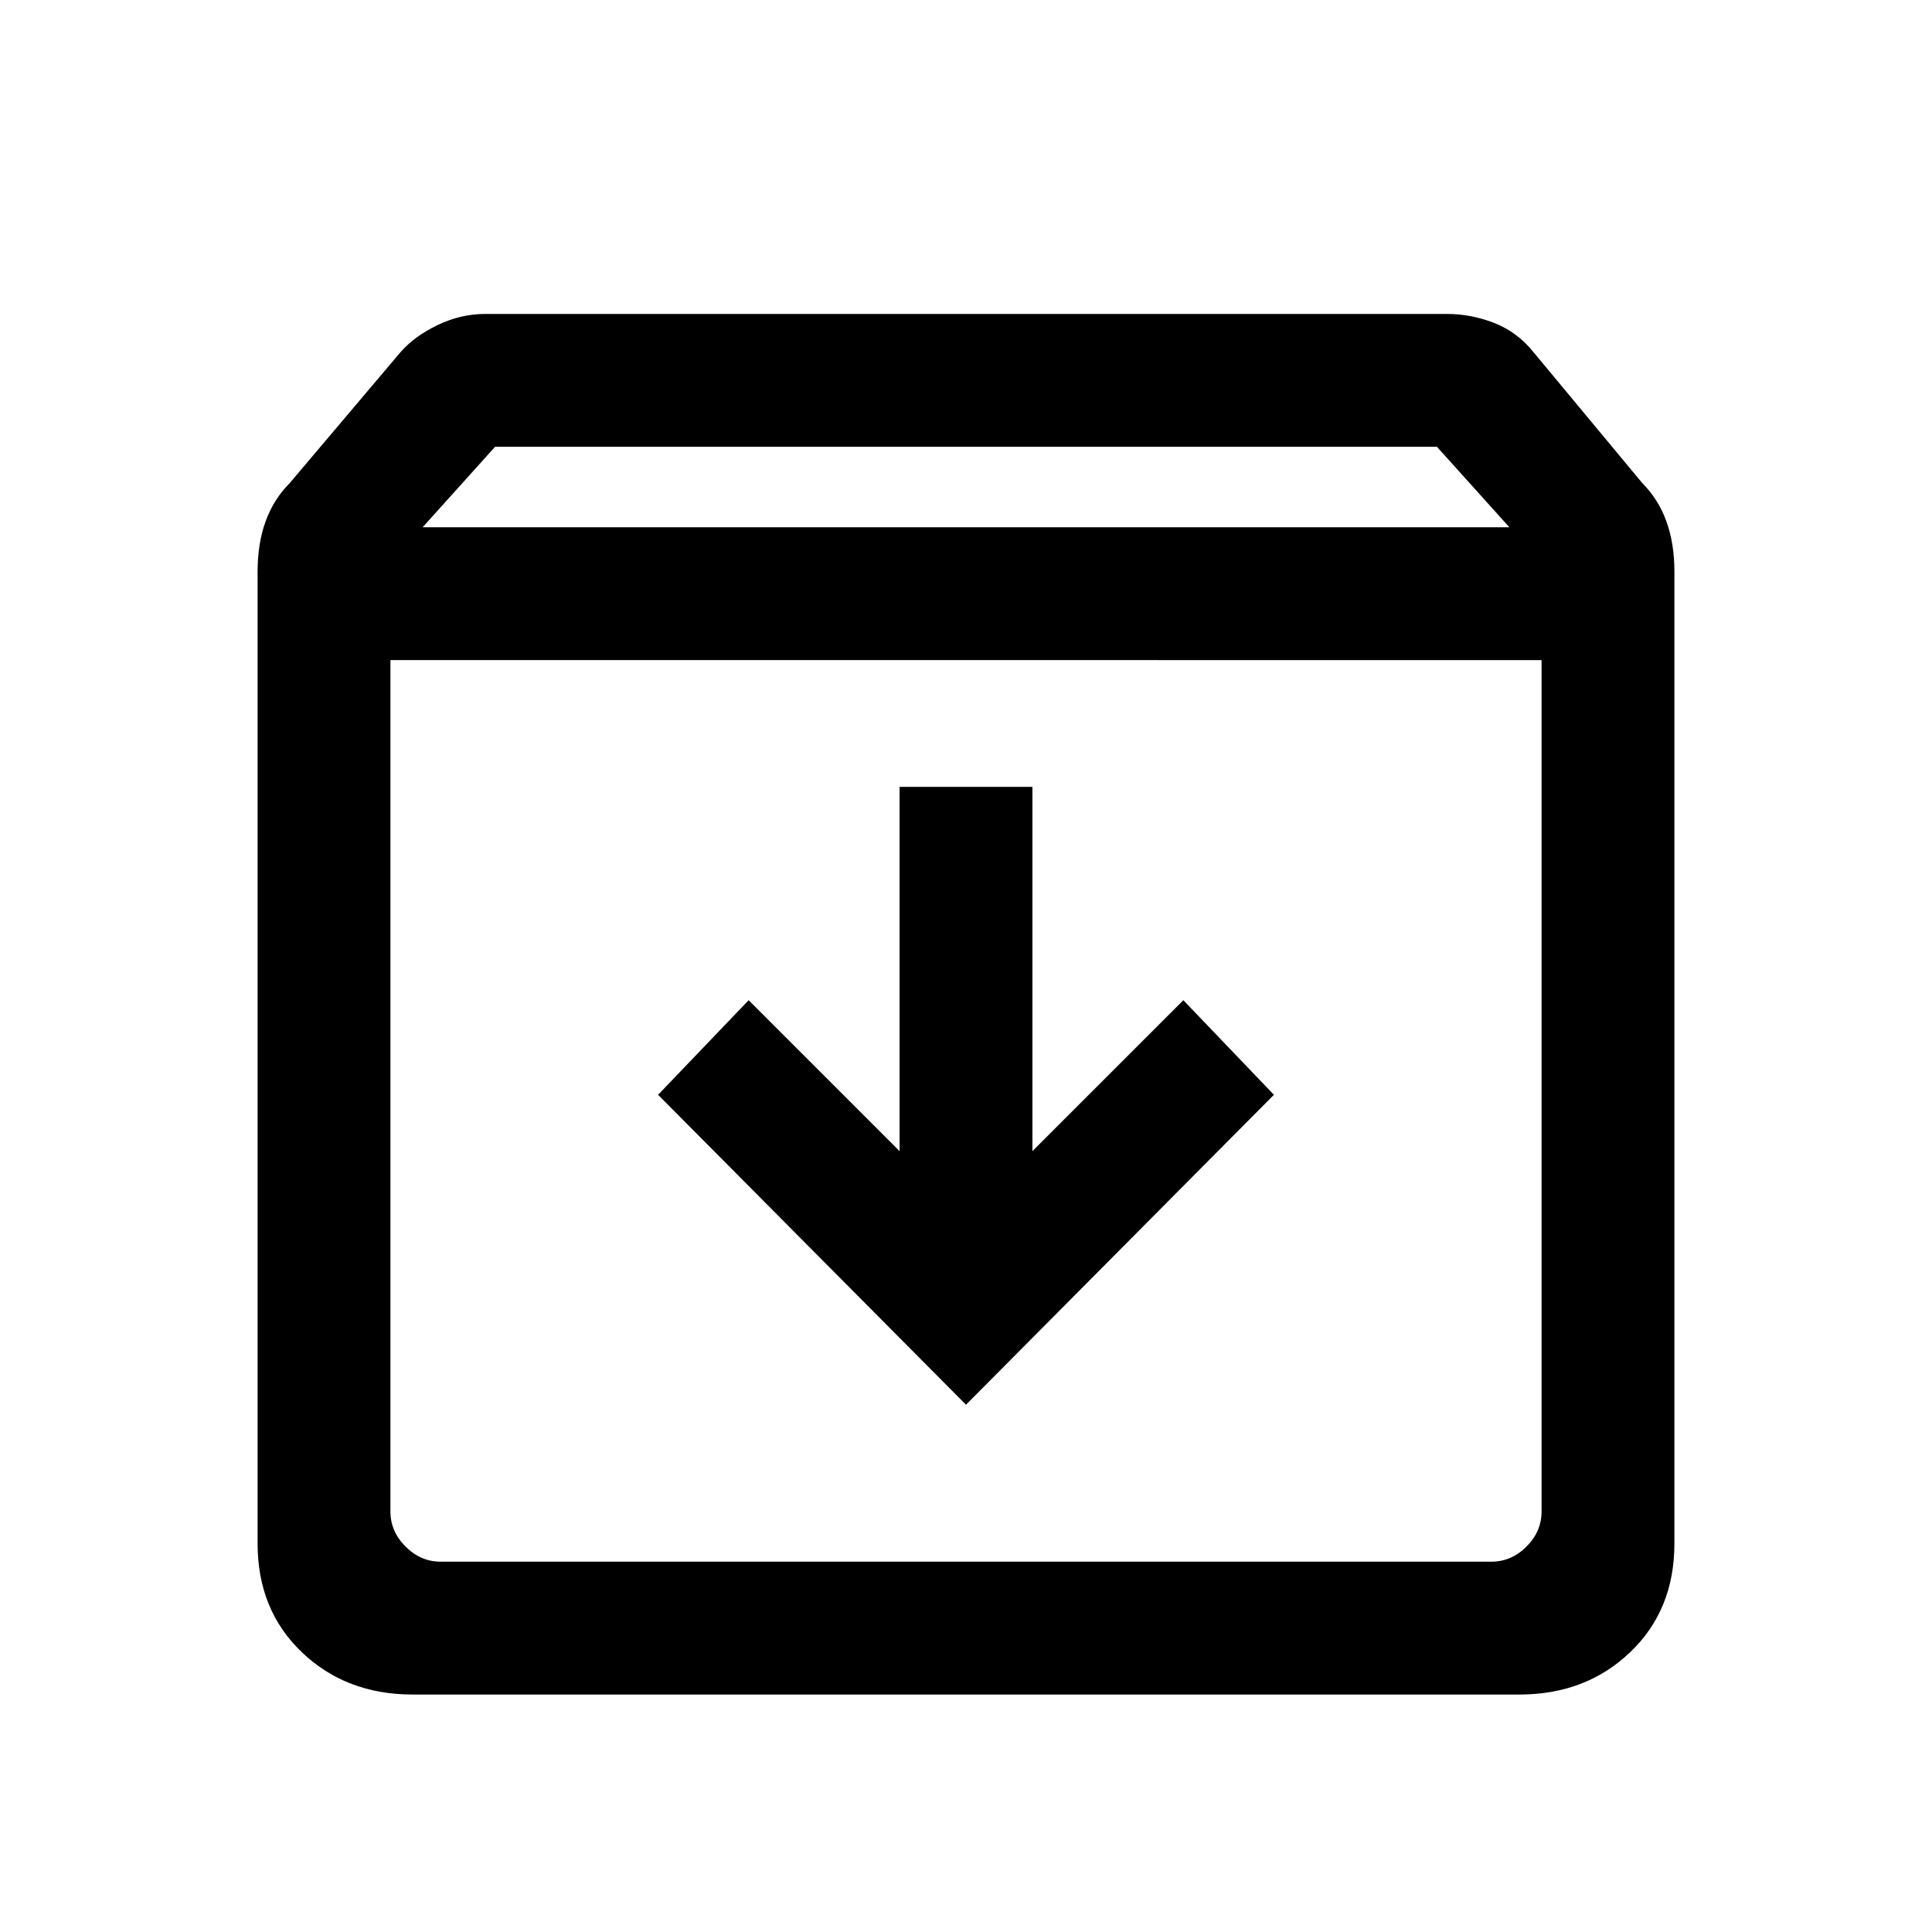 <svg xmlns="http://www.w3.org/2000/svg" height="24" width="24"><path d="M5.125 21.05q-.825 0-1.375-.525t-.55-1.35V7.1q0-.35.1-.625T3.6 6l1.375-1.625q.175-.2.463-.338.287-.137.587-.137h11.95q.3 0 .587.112.288.113.488.363L20.4 6q.2.2.3.475.1.275.1.625v12.075q0 .825-.55 1.35-.55.525-1.375.525Zm.125-14.5h13.5l-.9-1H6.15Zm-.4 1.65v10.575q0 .25.188.437.187.188.437.188h13.05q.25 0 .438-.188.187-.187.187-.437V8.2ZM12 17.45l3.825-3.85-1.125-1.175-1.875 1.875V9.775h-1.65V14.3L9.3 12.425 8.175 13.6ZM4.85 19.4h14.3-14.3Z"/></svg>